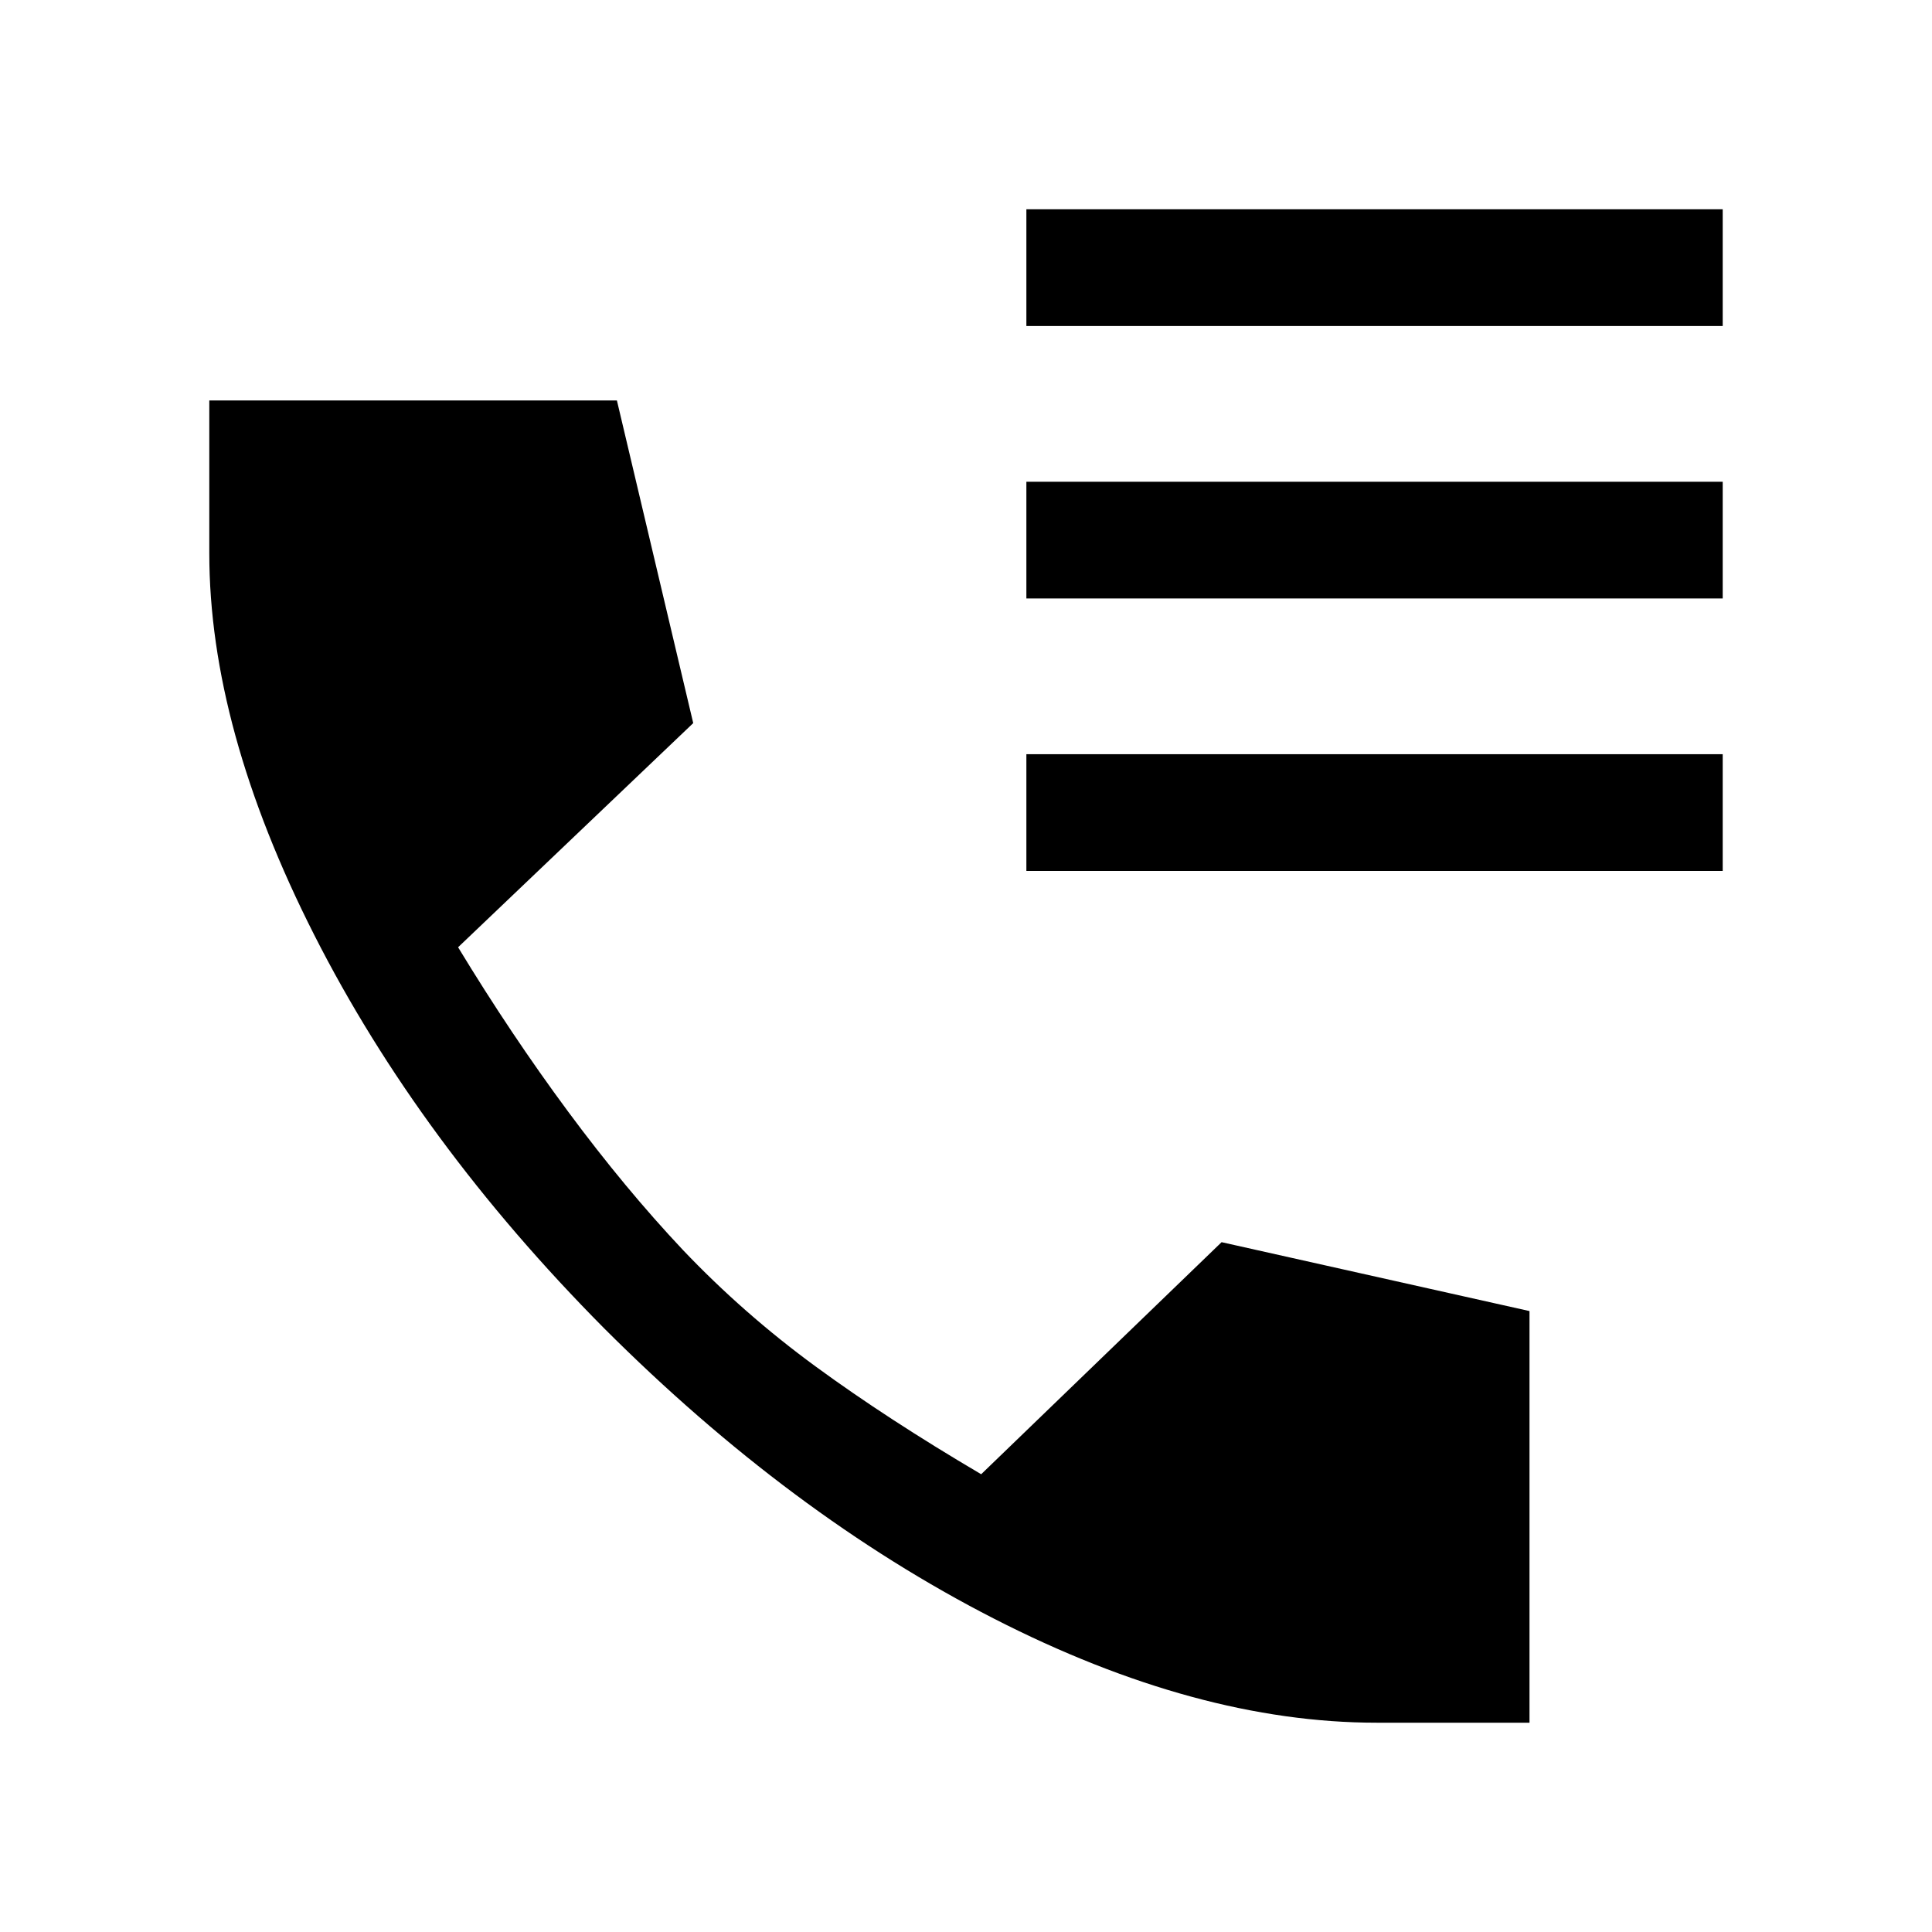 <svg xmlns="http://www.w3.org/2000/svg" height="20" viewBox="0 -960 960 960" width="20"><path d="M684-104q-89.08 0-190.23-51.77-101.15-51.77-193.69-144.31-91.77-92.54-143.93-195.34Q104-598.23 104-685v-76h202.54l37.92 160.31-116.84 111.38q26.38 43.46 54.69 81.69 28.31 38.24 57.07 68.77 30.08 31.62 65.85 57.81 35.77 26.19 82.31 53.58L607-342.77l153 34.23V-104h-76ZM510-798v-58h346v58H510Zm0 135.38v-58h346v58H510Zm0 135.39v-58h346v58H510Z"/></svg>